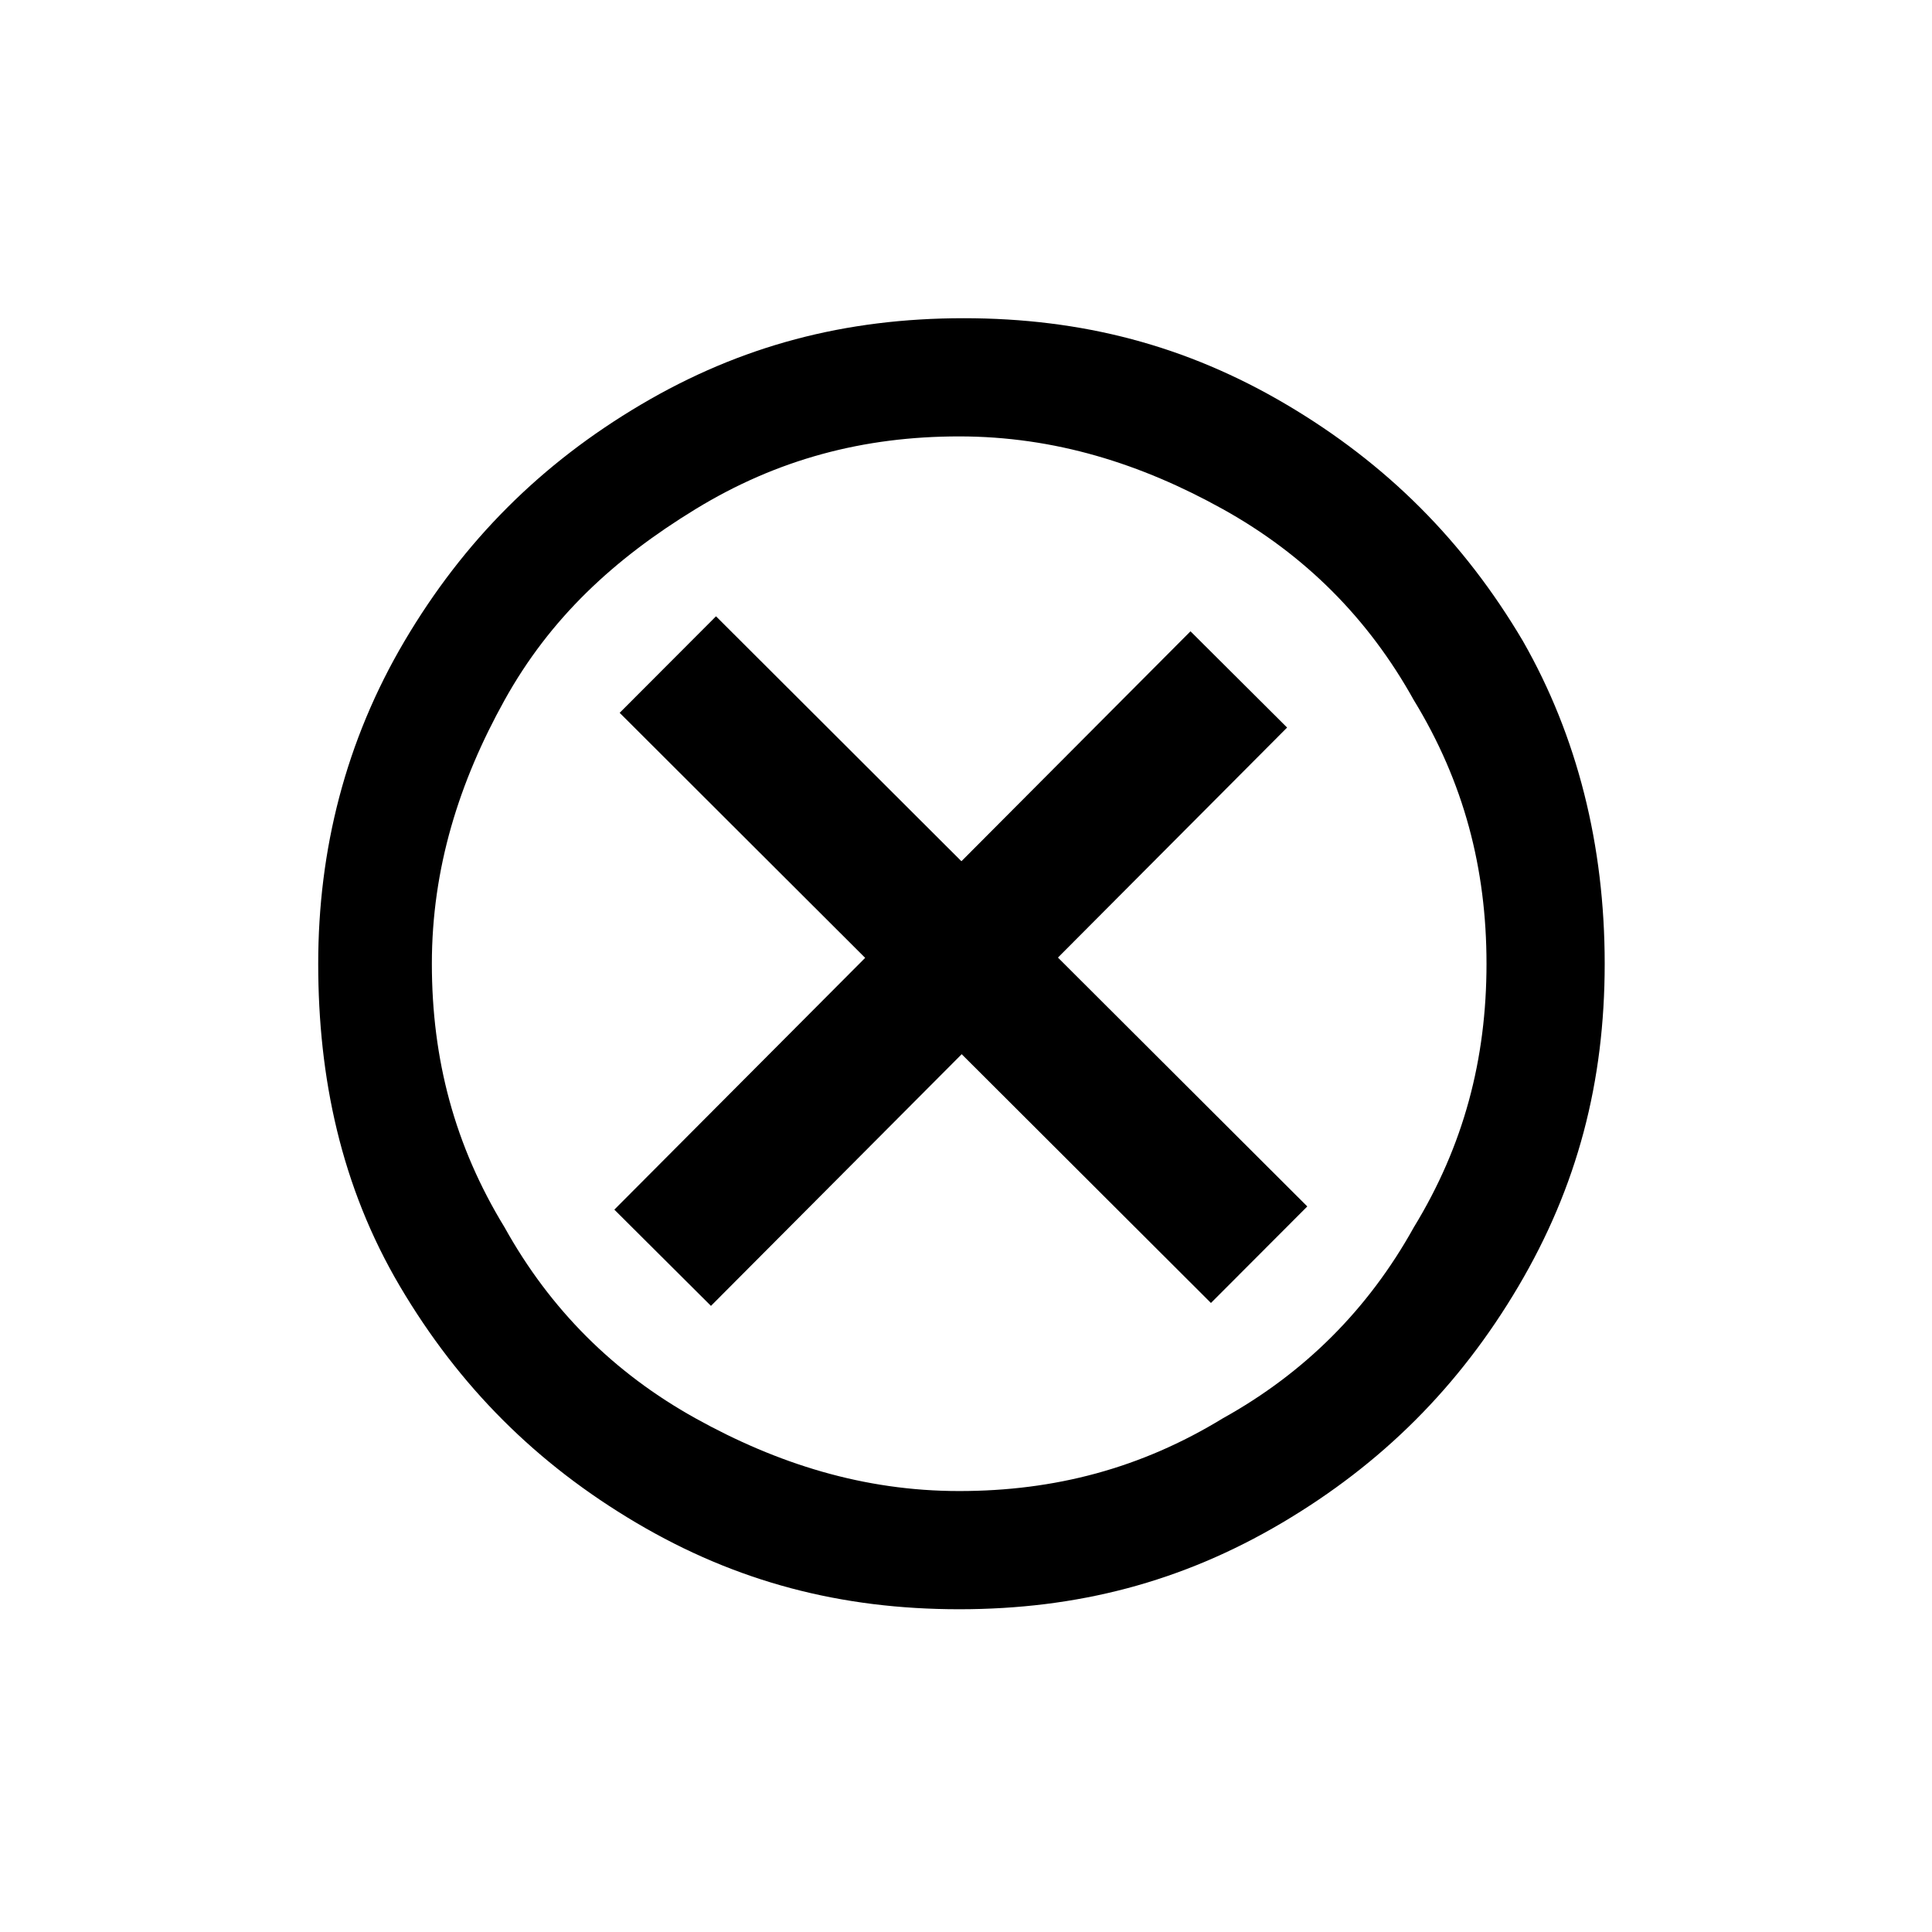<?xml version="1.0" encoding="utf-8"?>
<svg version="1.1" id="Ebene_1" x="0px" y="0px" viewBox="0 0 42.5 42.5" style="enable-background:new 0 0 42.5 42.5;" xmlns="http://www.w3.org/2000/svg">
  <path id="Icon_Zeiterfassung_2_" d="M32.7,21.2c0-2.1-0.5-4-1.6-5.8c-1-1.8-2.4-3.2-4.2-4.2c-1.8-1-3.7-1.6-5.8-1.6s-4,0.5-5.8,1.6 s-3.2,2.4-4.2,4.2s-1.6,3.7-1.6,5.8s0.5,4,1.6,5.8c1,1.8,2.4,3.2,4.2,4.2c1.8,1,3.7,1.6,5.8,1.6s4-0.5,5.8-1.6 c1.8-1,3.2-2.4,4.2-4.2C32.2,25.2,32.7,23.3,32.7,21.2z M35.3,21.2c0,2.6-0.6,4.9-1.9,7.1c-1.3,2.2-3,3.9-5.2,5.2 c-2.2,1.3-4.5,1.9-7.1,1.9s-4.9-0.6-7.1-1.9c-2.2-1.3-3.9-3-5.2-5.2S7,23.7,7,21.2s0.6-4.9,1.9-7.1s3-3.9,5.2-5.2S18.6,7,21.2,7 s4.9,0.6,7.1,1.9s3.9,3,5.2,5.2C34.7,16.2,35.3,18.6,35.3,21.2z"/>
  <line style="stroke: rgb(0, 0, 0); stroke-width: 3px;" x1="14.691" y1="14.619" x2="27.698" y2="27.601"/>
  <line x1="27.251" y1="14.946" x2="14.577" y2="27.668" style="stroke: rgb(0, 0, 0); paint-order: stroke; stroke-width: 3px;"/>
</svg>